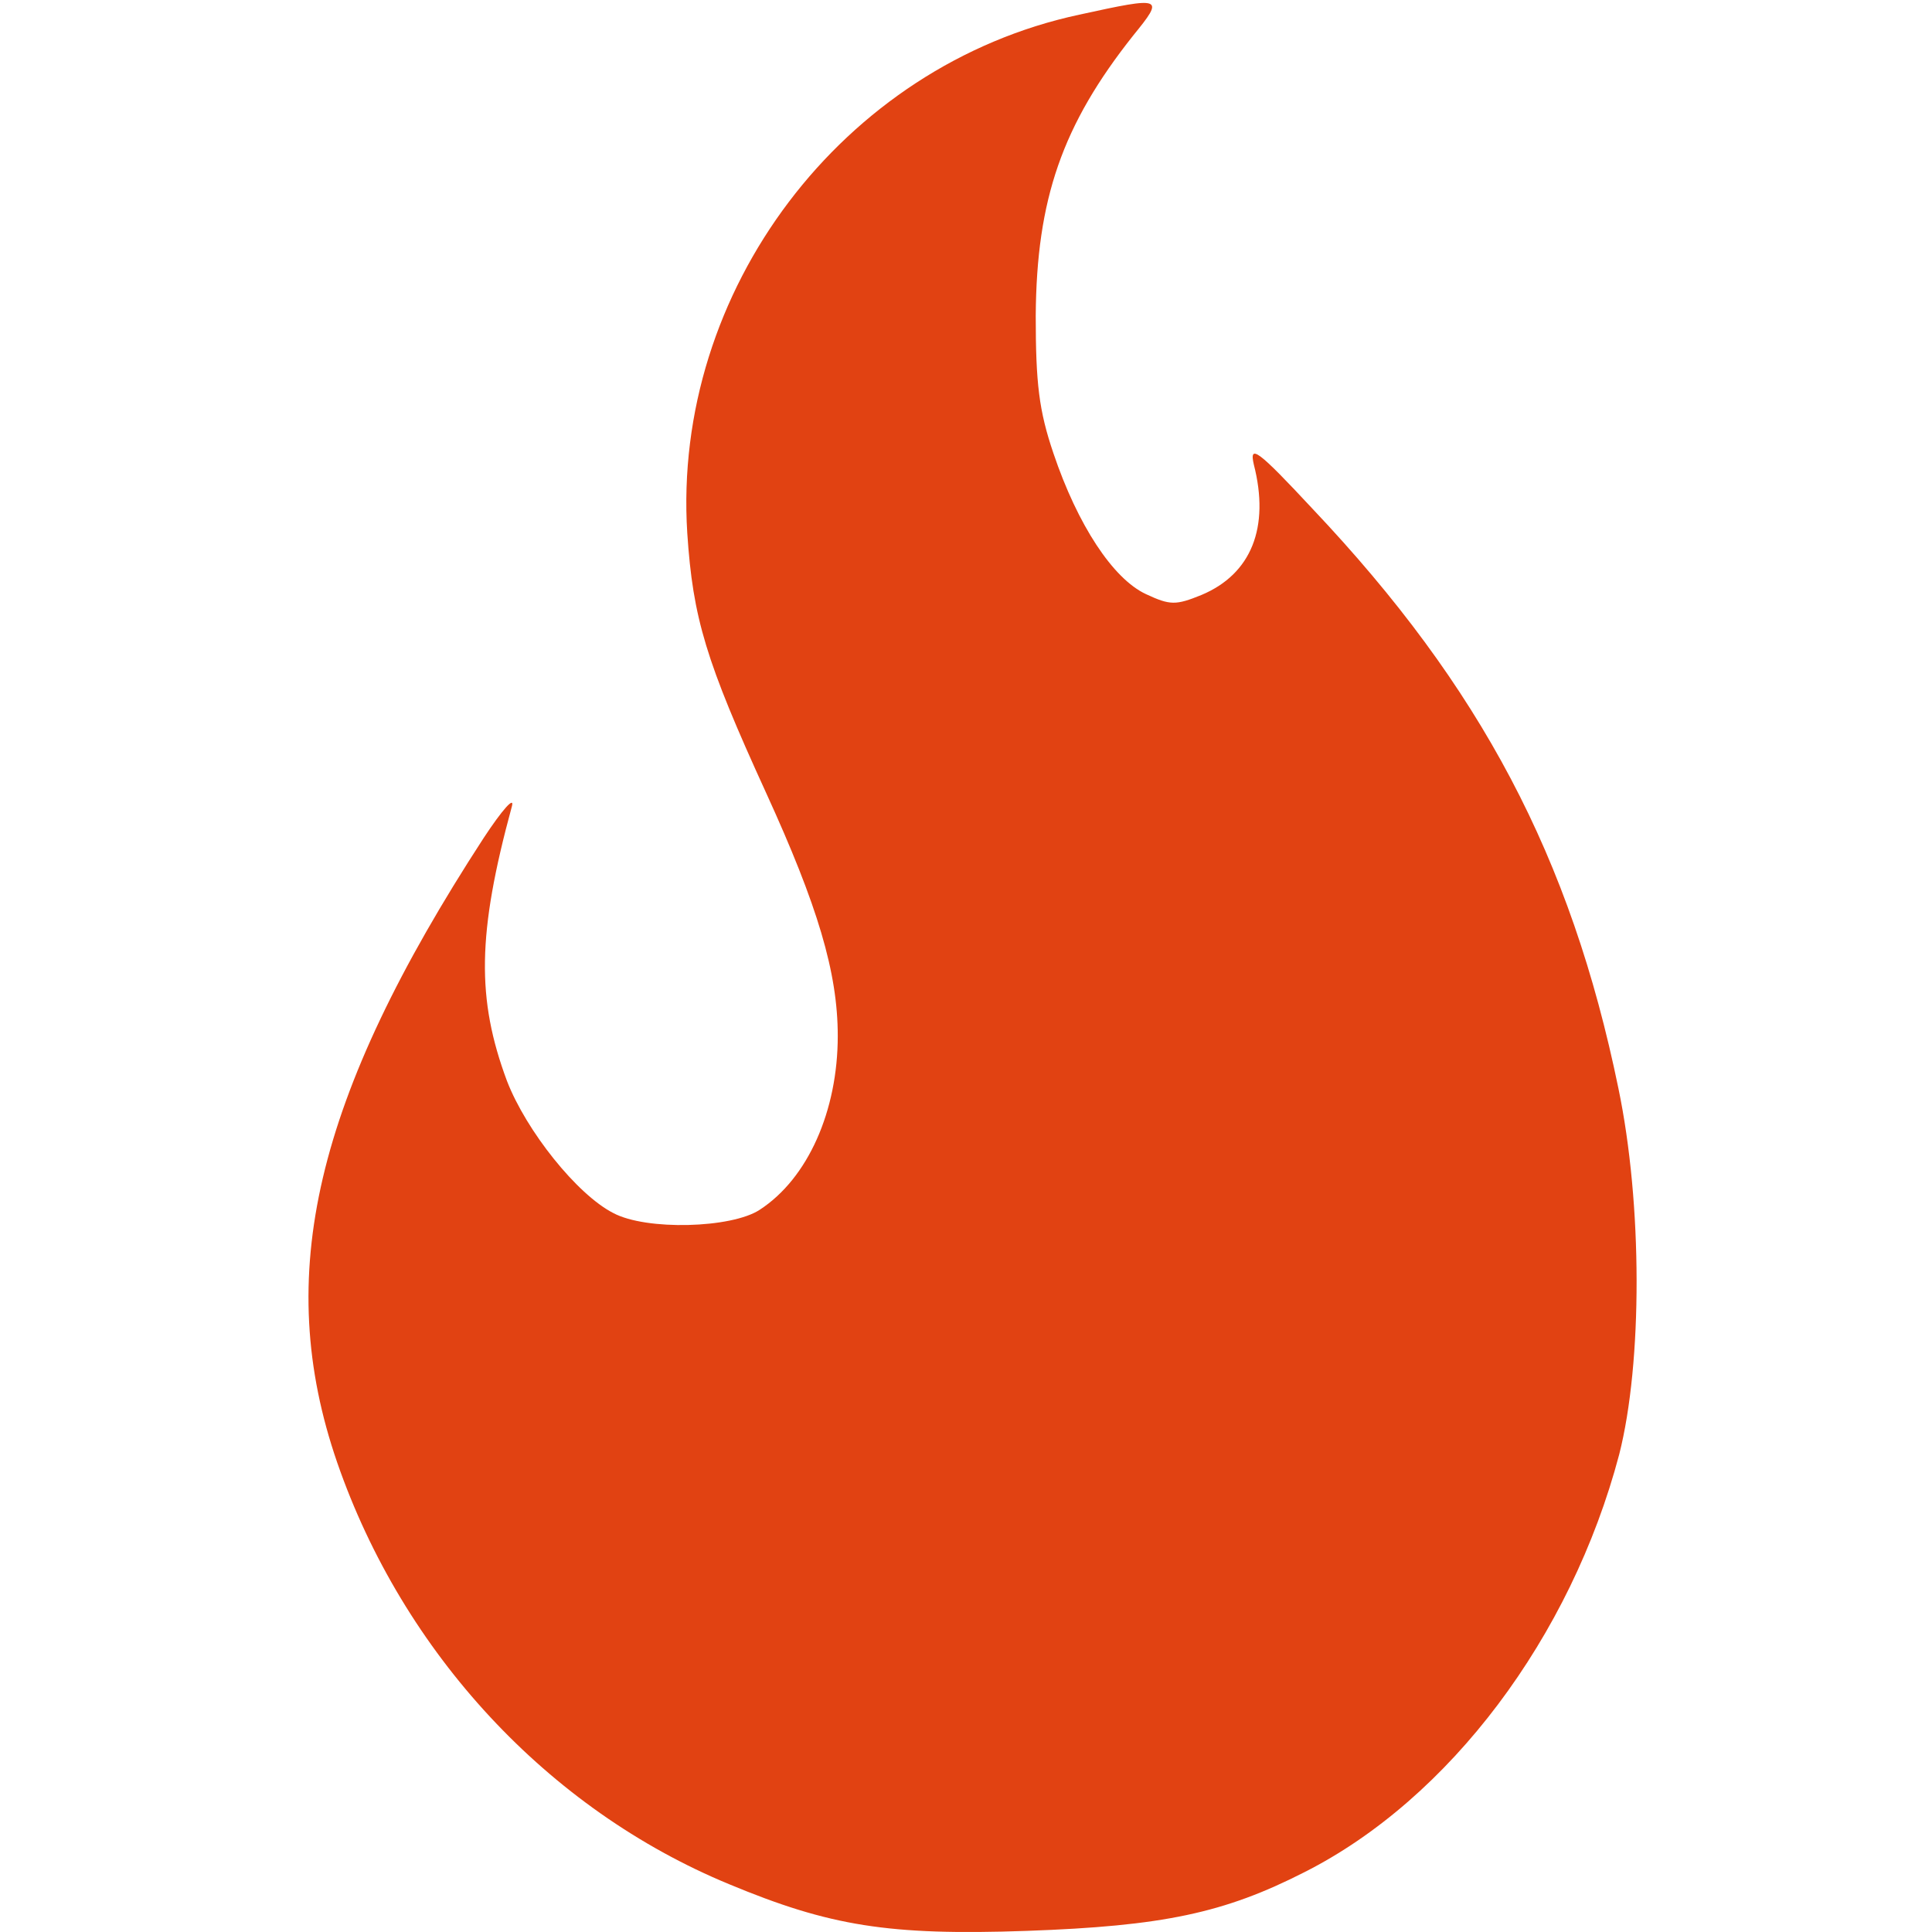 <?xml version="1.0" encoding="UTF-8" standalone="no"?>
<svg
   version="1.0"
   width="300pt"
   height="300pt"
   viewBox="0 0 300 300"
   preserveAspectRatio="xMidYMid meet"
   id="svg1"
   sodipodi:docname="fire.svg"
   inkscape:version="1.4 (86a8ad7, 2024-10-11)"
   xmlns:inkscape="http://www.inkscape.org/namespaces/inkscape"
   xmlns:sodipodi="http://sodipodi.sourceforge.net/DTD/sodipodi-0.dtd"
   xmlns="http://www.w3.org/2000/svg"
   xmlns:svg="http://www.w3.org/2000/svg">
  <defs
     id="defs1" />
  <sodipodi:namedview
     id="namedview1"
     pagecolor="#ffffff"
     bordercolor="#000000"
     borderopacity="0.25"
     inkscape:showpageshadow="2"
     inkscape:pageopacity="0.0"
     inkscape:pagecheckerboard="0"
     inkscape:deskcolor="#d1d1d1"
     inkscape:document-units="pt"
     inkscape:zoom="1.06875"
     inkscape:cx="136.14035"
     inkscape:cy="135.20468"
     inkscape:window-width="1920"
     inkscape:window-height="1057"
     inkscape:window-x="-8"
     inkscape:window-y="-8"
     inkscape:window-maximized="1"
     inkscape:current-layer="svg1" />
  <g
     transform="matrix(0.101,0,0,-0.101,-17.985,301.135)"
     fill="#000000"
     stroke="none"
     id="g1">
    <path
       d="m 1837.243,2958.944 c -363.762,-77.949 -626.067,-424.389 -602.559,-796.813 8.661,-131.152 28.457,-196.729 121.254,-399.644 79.186,-173.22 110.119,-275.915 110.119,-373.661 0,-115.068 -45.78,-219 -120.017,-267.254 -43.305,-28.458 -174.458,-32.169 -225.186,-4.949 -55.678,28.458 -133.627,126.203 -163.322,202.915 -47.017,126.203 -45.78,226.424 7.424,421.915 4.949,17.322 -14.847,-4.949 -43.305,-48.254 C 661.82,1293.556 597.481,1020.116 696.464,733.065 797.922,439.828 1020.633,199.794 1299.023,84.727 1453.684,20.388 1544.006,5.54 1756.819,12.964 c 209.101,7.424 303.135,27.22 426.864,90.322 222.712,112.593 409.542,361.288 483.779,642.152 35.881,141.051 35.881,384.796 -1.237,562.966 -73,355.101 -211.576,617.406 -470.169,890.847 -84.135,90.322 -97.746,100.22 -90.322,68.051 24.746,-96.508 -3.712,-168.271 -80.424,-200.44 -39.593,-16.085 -48.254,-16.085 -85.373,1.237 -50.729,23.509 -105.169,106.407 -142.288,216.525 -22.271,65.576 -27.22,107.644 -27.22,211.576 1.237,179.406 40.831,293.237 149.712,430.576 48.254,59.39 47.017,60.627 -82.898,32.169 z"
       id="path1"
       sodipodi:nodetypes="cccsccccccccccccccccccc"
       style="fill:#e14212;fill-opacity:1;stroke-width:1.237" />
  </g>
</svg>
